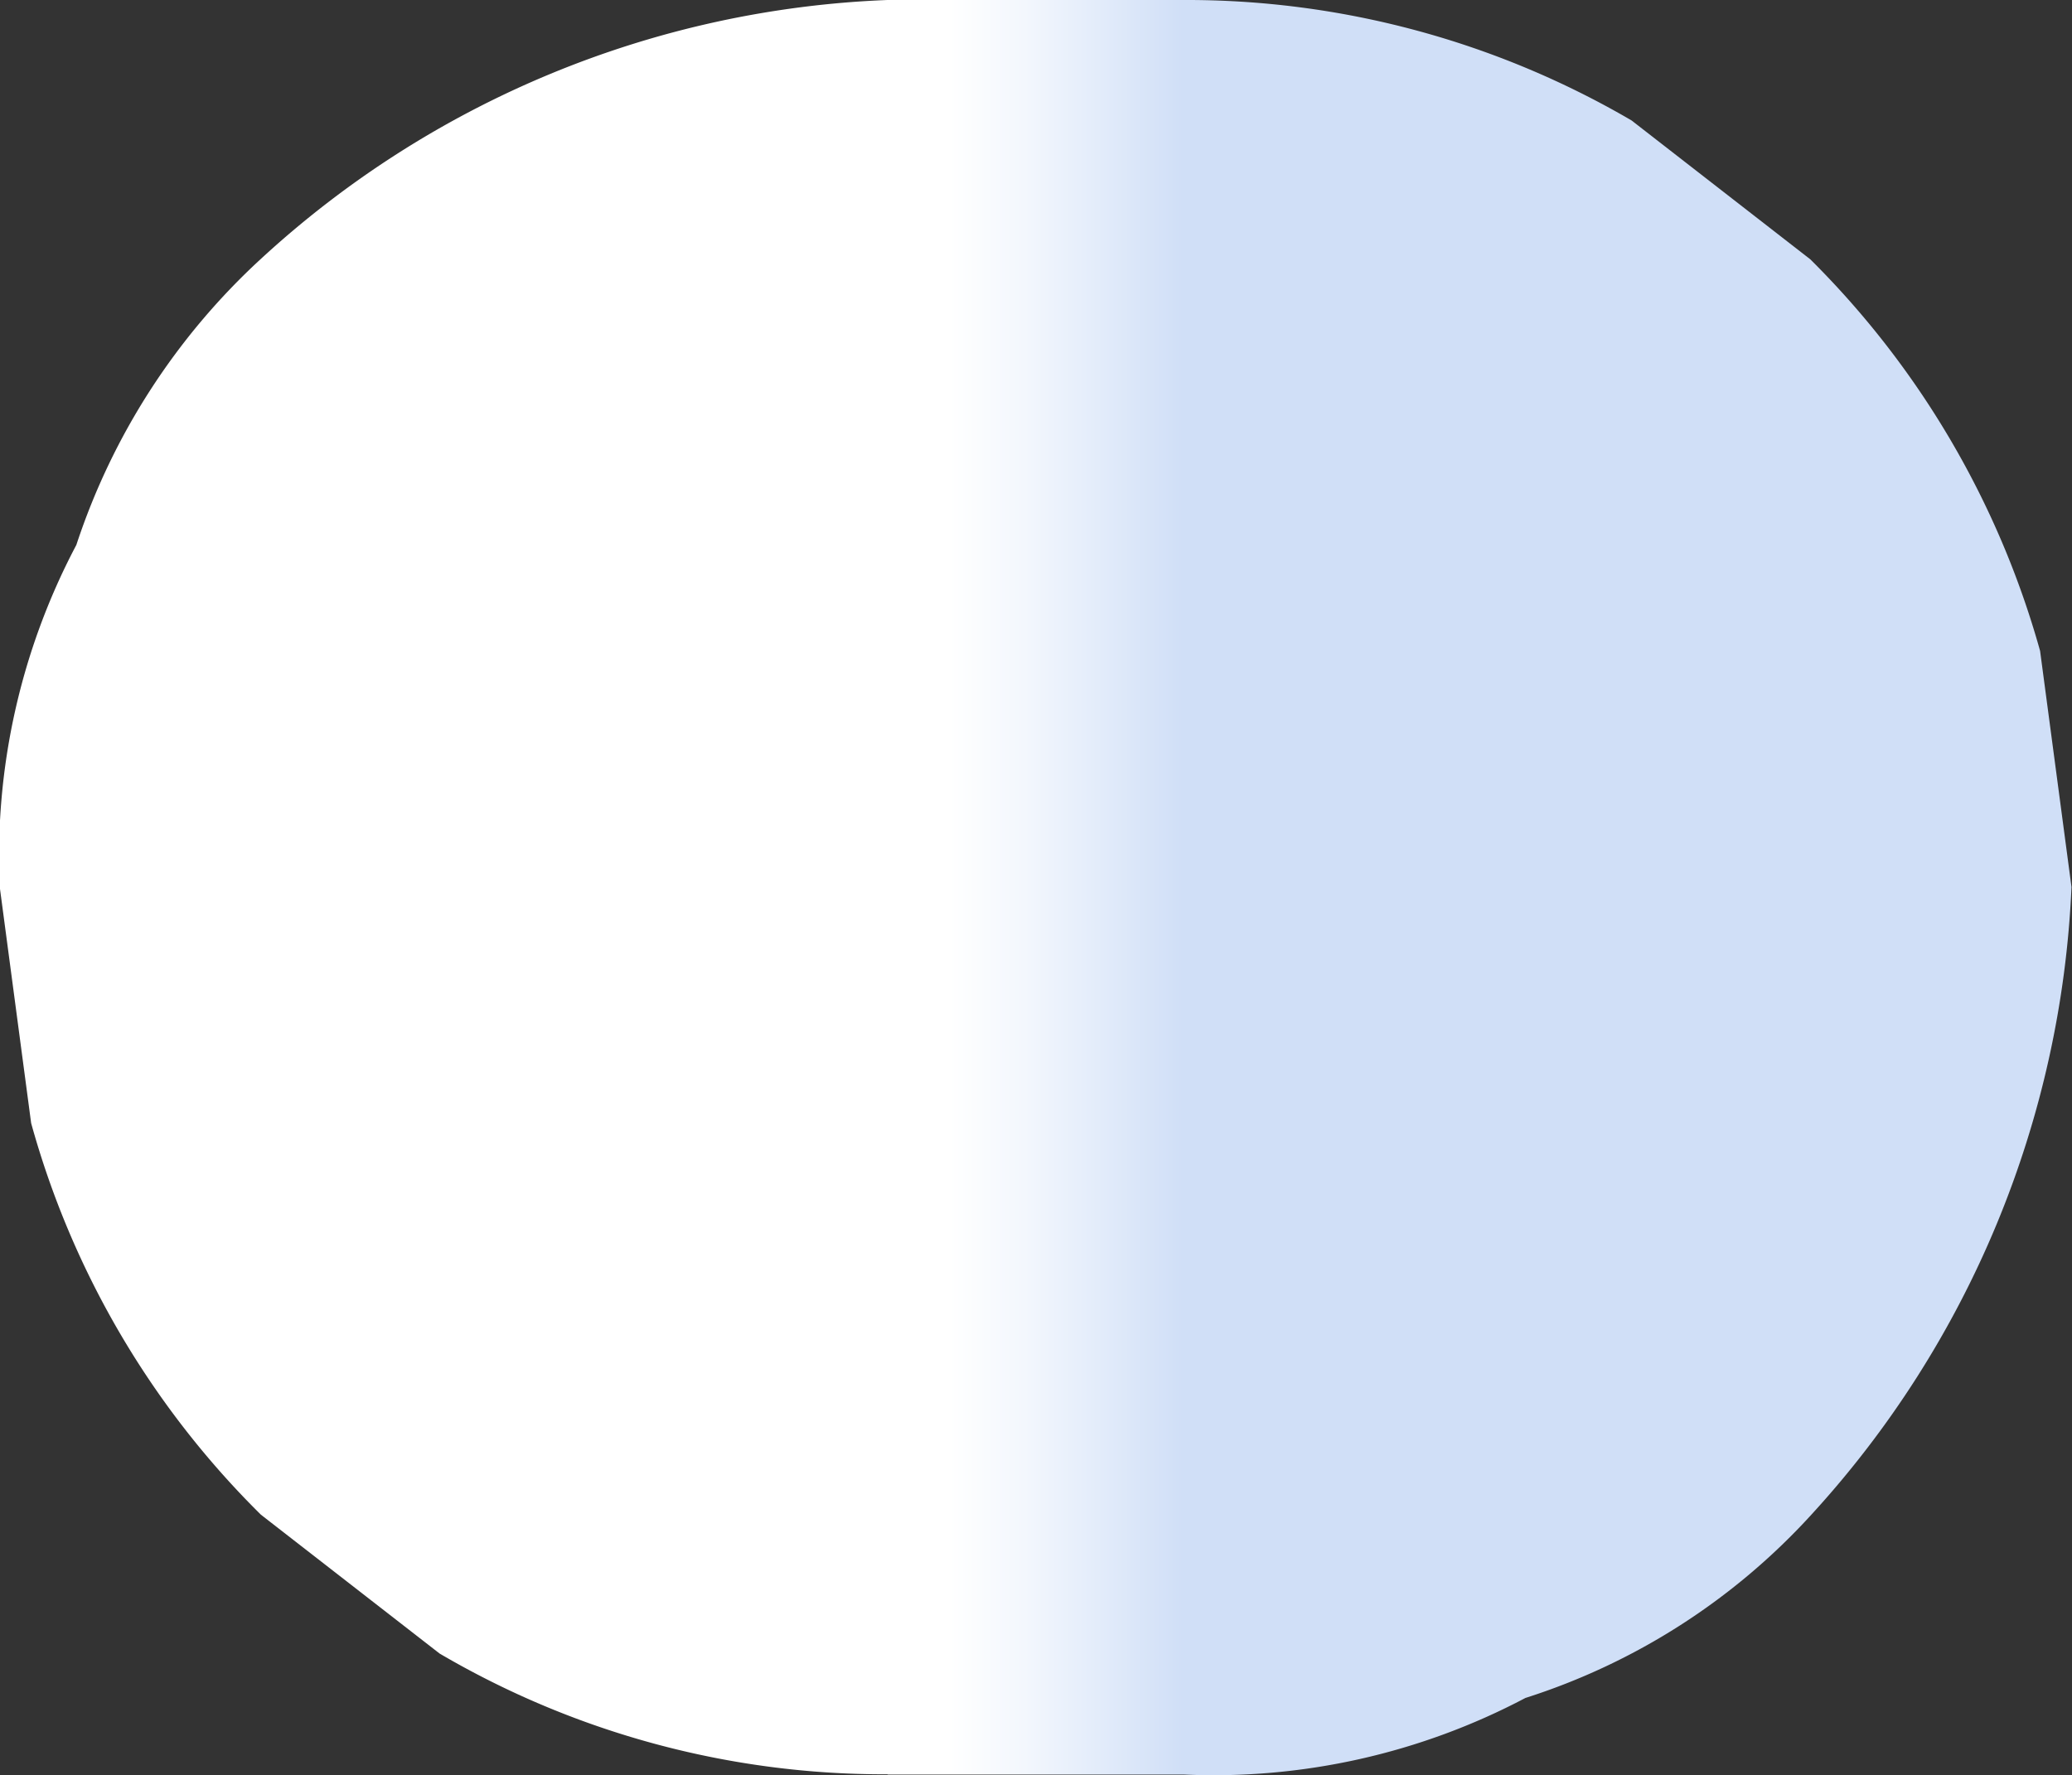 <svg id="Group_784" data-name="Group 784" xmlns="http://www.w3.org/2000/svg" xmlns:xlink="http://www.w3.org/1999/xlink" width="8.116" height="6.954" viewBox="0 0 8.116 6.954">
  <rect x="0" y="0" width="8.116" height="6.954" fill="#333333" stroke="none"/>
  <defs>
    <linearGradient id="linear-gradient" x1="0.571" y1="0.5" x2="0.429" y2="0.5" gradientUnits="objectBoundingBox">
      <stop offset="0.002" stop-color="#d0dff7"/>
      <stop offset="0.091" stop-color="#d6e3f8"/>
      <stop offset="0.537" stop-color="#f3f7fd"/>
      <stop offset="0.791" stop-color="#fff"/>
    </linearGradient>
  </defs>
  <path id="Path_4265" data-name="Path 4265" d="M954.556,495.654h1.158a2.614,2.614,0,0,0,1.339-.3,2.572,2.572,0,0,0,1.12-.718,3.889,3.889,0,0,0,1.019-2.459l-.123-.925a3.479,3.479,0,0,0-.9-1.534l-.7-.544a3.455,3.455,0,0,0-1.757-.472h-1.158a3.842,3.842,0,0,0-2.456,1.016,2.645,2.645,0,0,0-.721,1.119,2.609,2.609,0,0,0-.3,1.34l.123.925a3.448,3.448,0,0,0,.9,1.534l.7.544a3.443,3.443,0,0,0,1.754.473Z" transform="translate(-951.078 -488.702)" fill="url(#linear-gradient)"/>
</svg>
